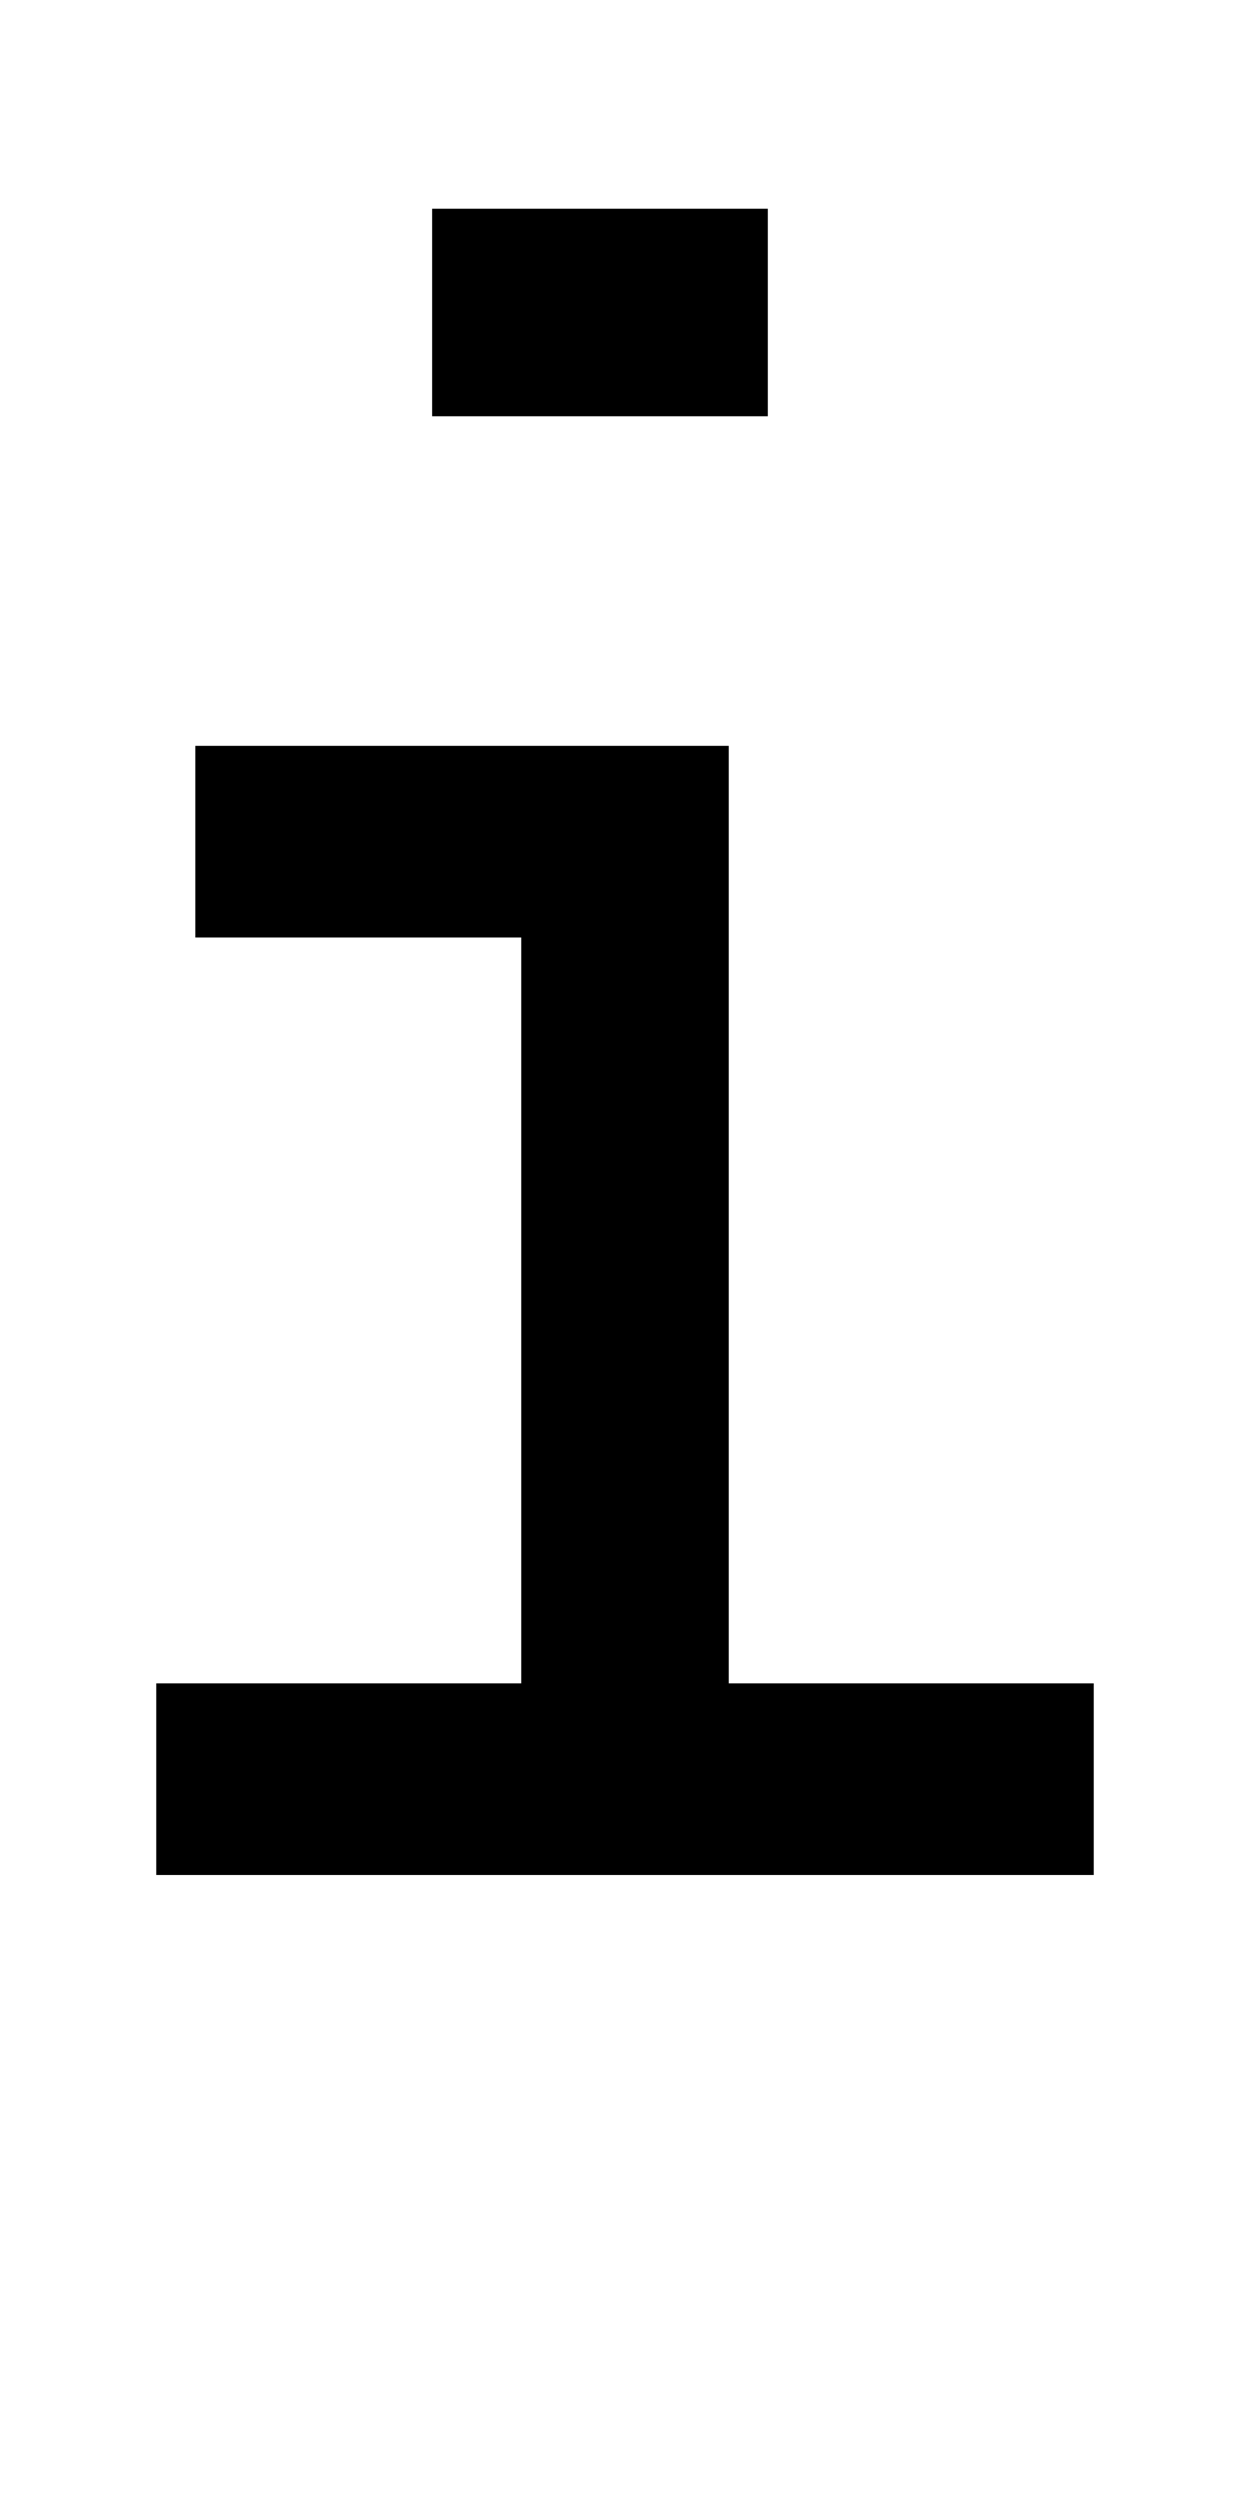 <?xml version="1.0" encoding="UTF-8" standalone="no"?>
<!-- Created with Inkscape (http://www.inkscape.org/) -->

<svg
   xmlns:dc="http://purl.org/dc/elements/1.1/"
   xmlns:cc="http://creativecommons.org/ns#"
   xmlns:rdf="http://www.w3.org/1999/02/22-rdf-syntax-ns#"
   xmlns:svg="http://www.w3.org/2000/svg"
   xmlns="http://www.w3.org/2000/svg"
   version="1.1"
   width="1024"
   height="2048"
   id="svg3355">
  <defs
     id="defs3357" />
  <path
     d="m 354,171 0,170 275,0 0,-170 z m -194,440 0,157 267,0 0,611 -299,0 0,157 768,0 0,-157 -299,0 0,-768 z"
     id="path4408"
     style="fill:#000000;fill-opacity:1;stroke:none;display:inline" />
</svg>
